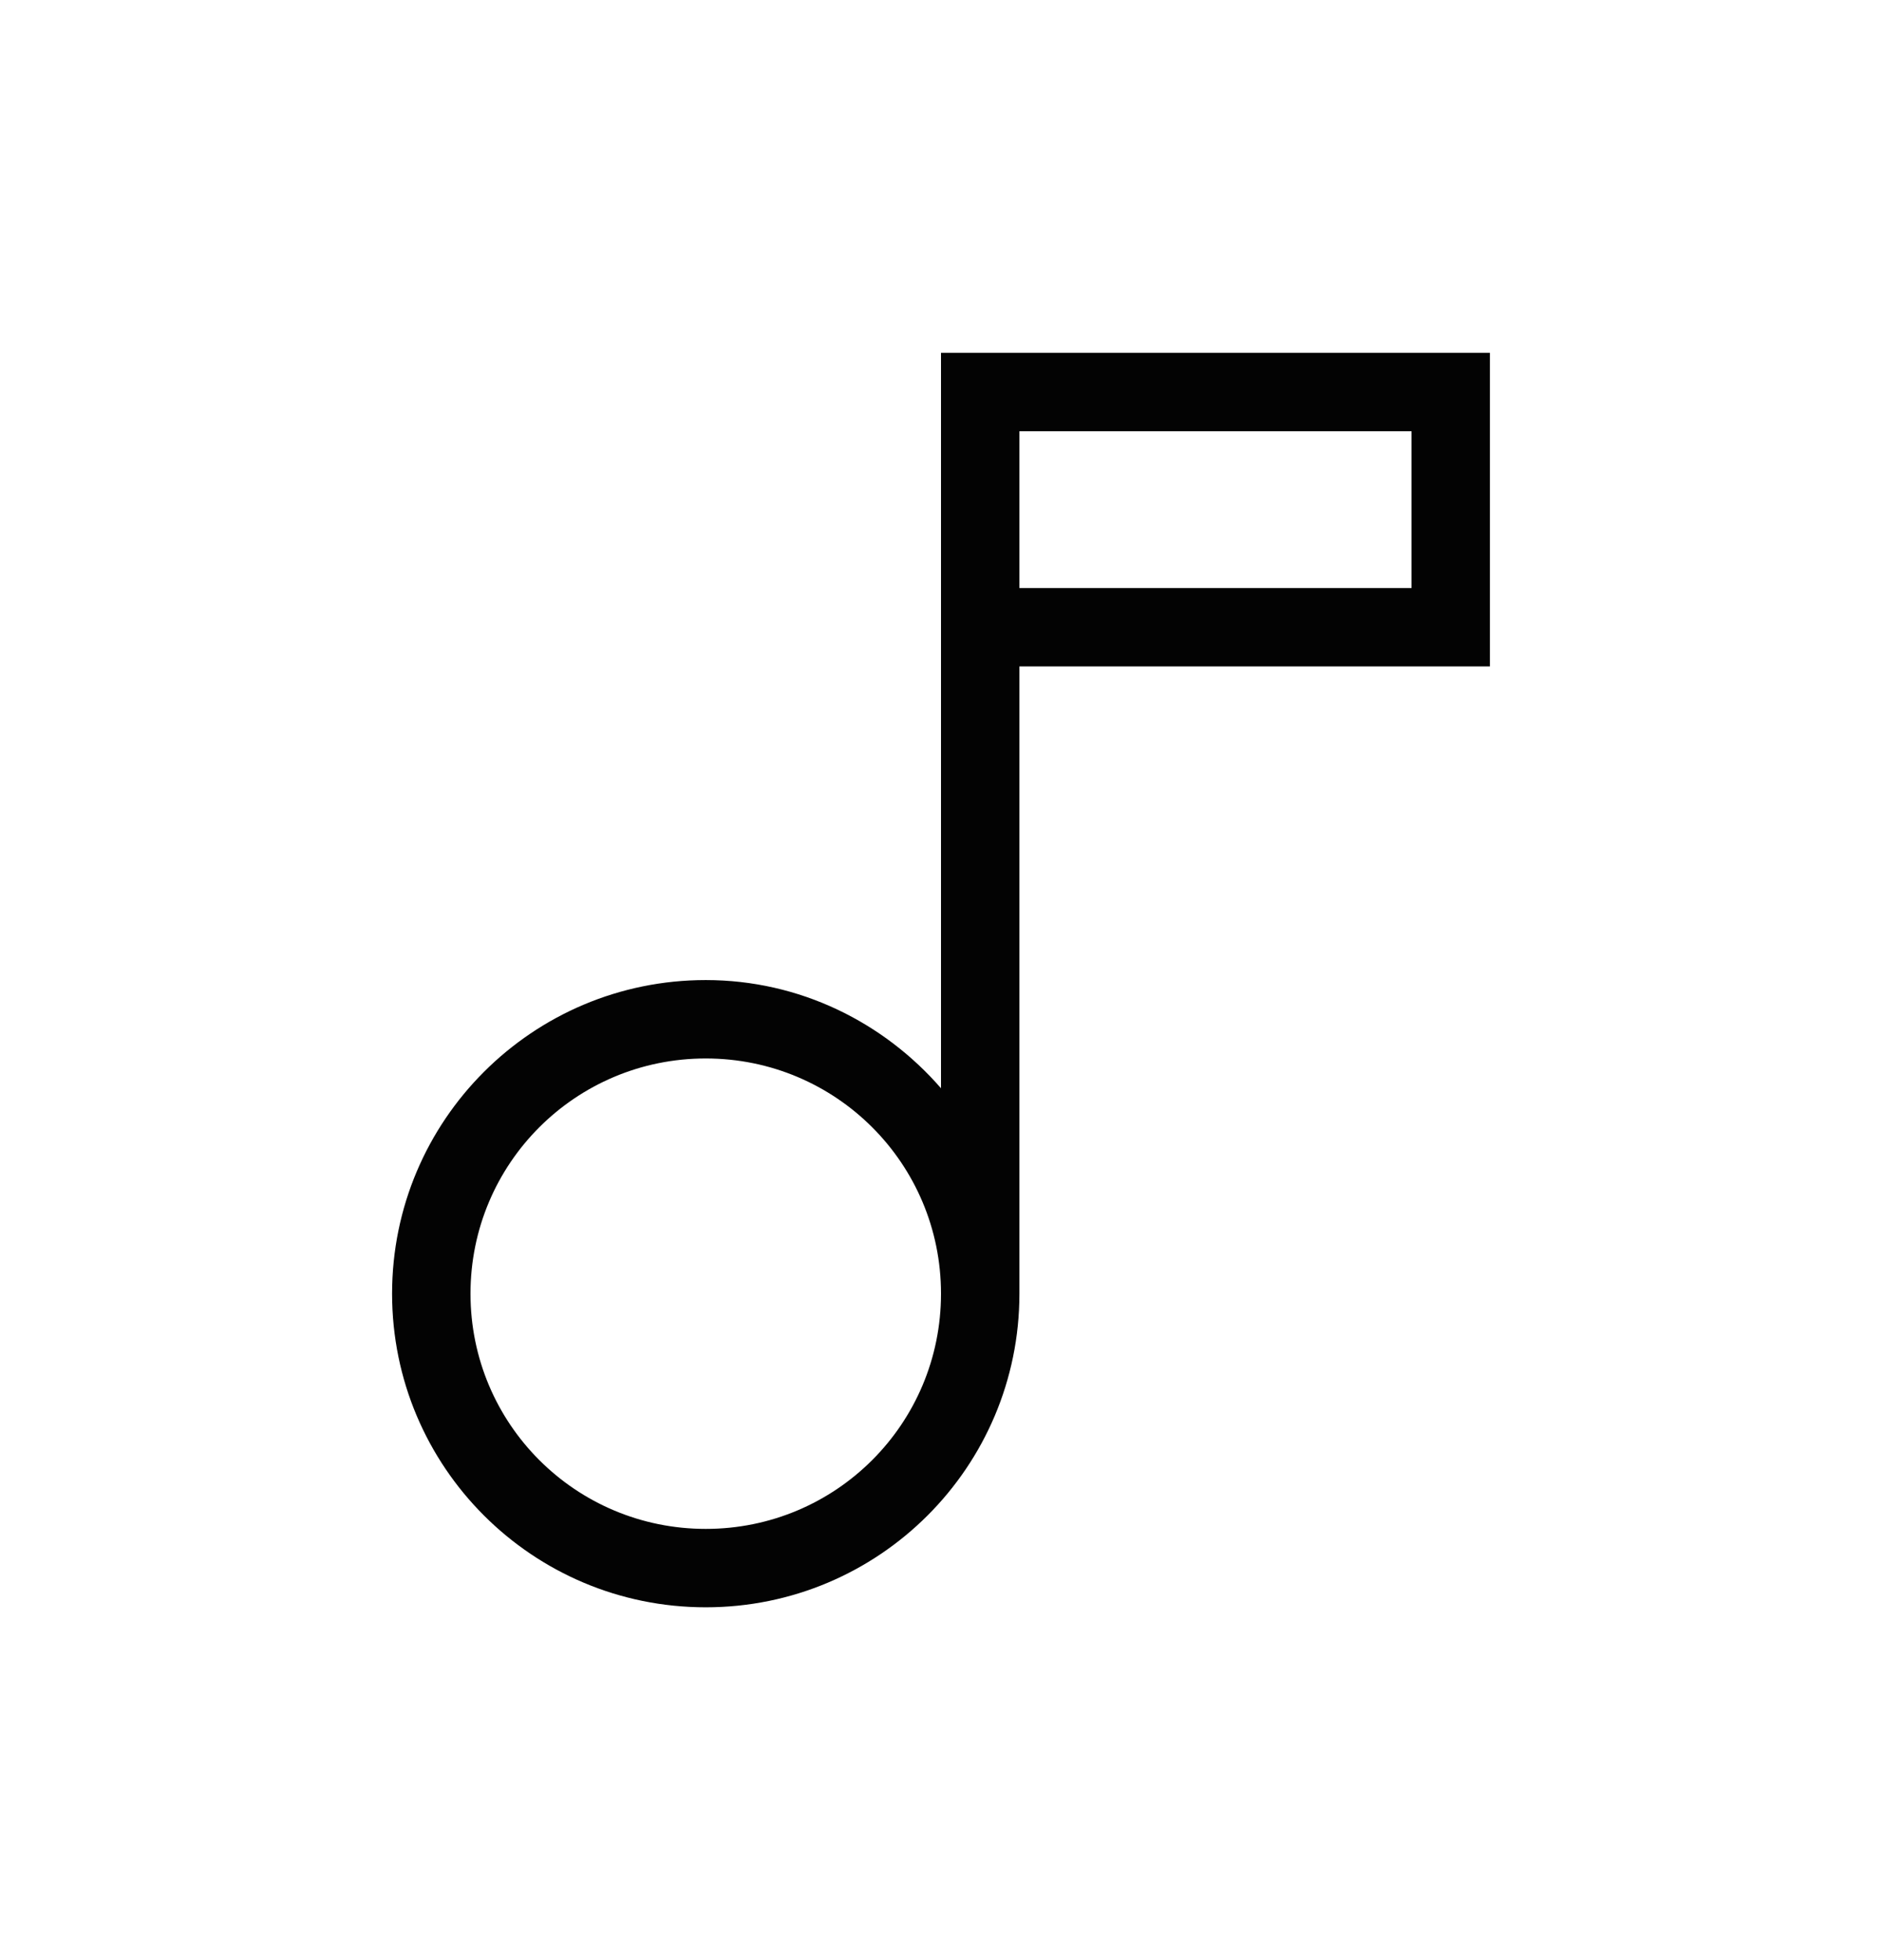 <svg width="24" height="25" viewBox="0 0 24 25" fill="none" xmlns="http://www.w3.org/2000/svg">
<path d="M12 4.5V13.88C11.27 13.04 10.2 12.5 9 12.5C6.79 12.5 5 14.29 5 16.5C5 18.71 6.79 20.5 9 20.5C11.21 20.5 13 18.71 13 16.5V8.5H19V4.5H12ZM9 19.5C7.34 19.5 6 18.16 6 16.5C6 14.84 7.34 13.5 9 13.5C10.66 13.5 12 14.84 12 16.5C12 18.16 10.66 19.5 9 19.5ZM18 7.5H13V5.5H18V7.5Z" fill="#030303"/>
</svg>
